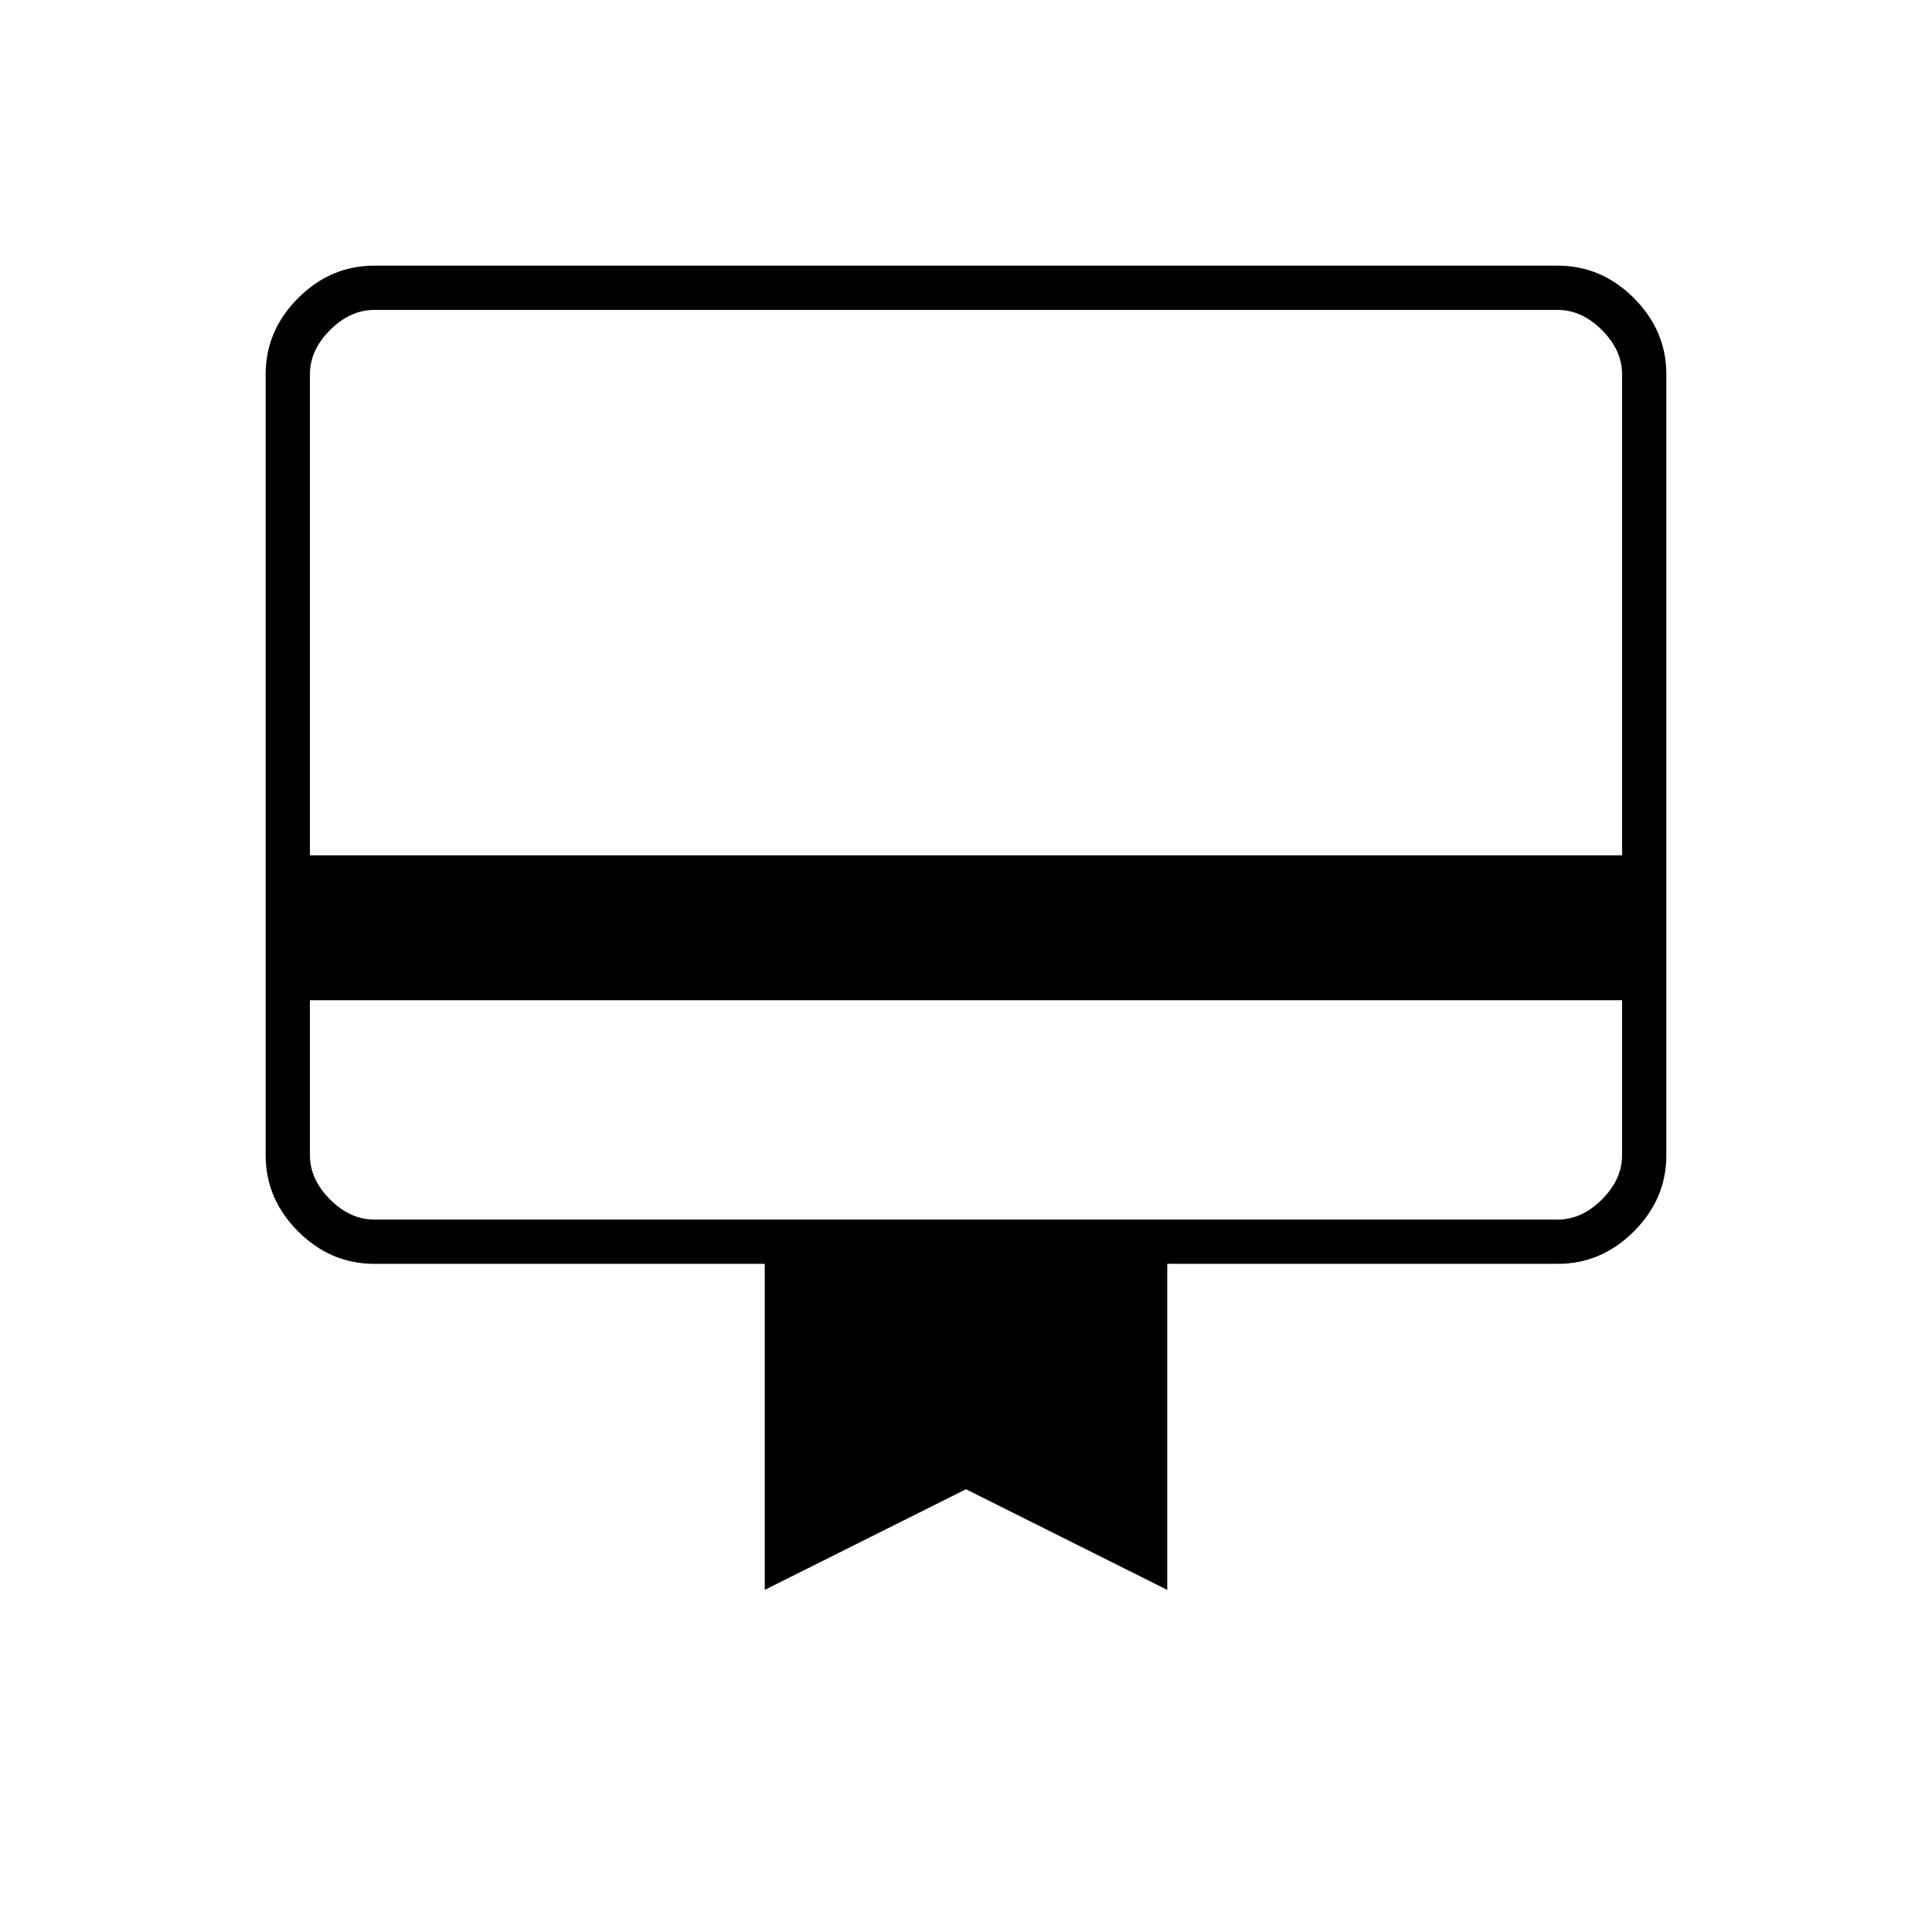 <svg xmlns="http://www.w3.org/2000/svg" height="48" viewBox="0 -960 960 960" width="48"><path d="M154-463v77q0 12 10 22t22 10h588q12 0 22-10t10-22v-77H154Zm32-365h588q21.75 0 37.88 16.12Q828-795.75 828-774v388q0 21.75-16.12 37.87Q795.75-332 774-332H580v162l-100-50-100 50v-162H186q-21.75 0-37.87-16.13Q132-364.25 132-386v-388q0-21.75 16.13-37.88Q164.25-828 186-828Zm-32 293h652v-239q0-12-10-22t-22-10H186q-12 0-22 10t-10 22v239Zm0 149v-420h32q-12 0-22 10t-10 22v388q0 12 10 22t22 10h-32v-32Z"/></svg>